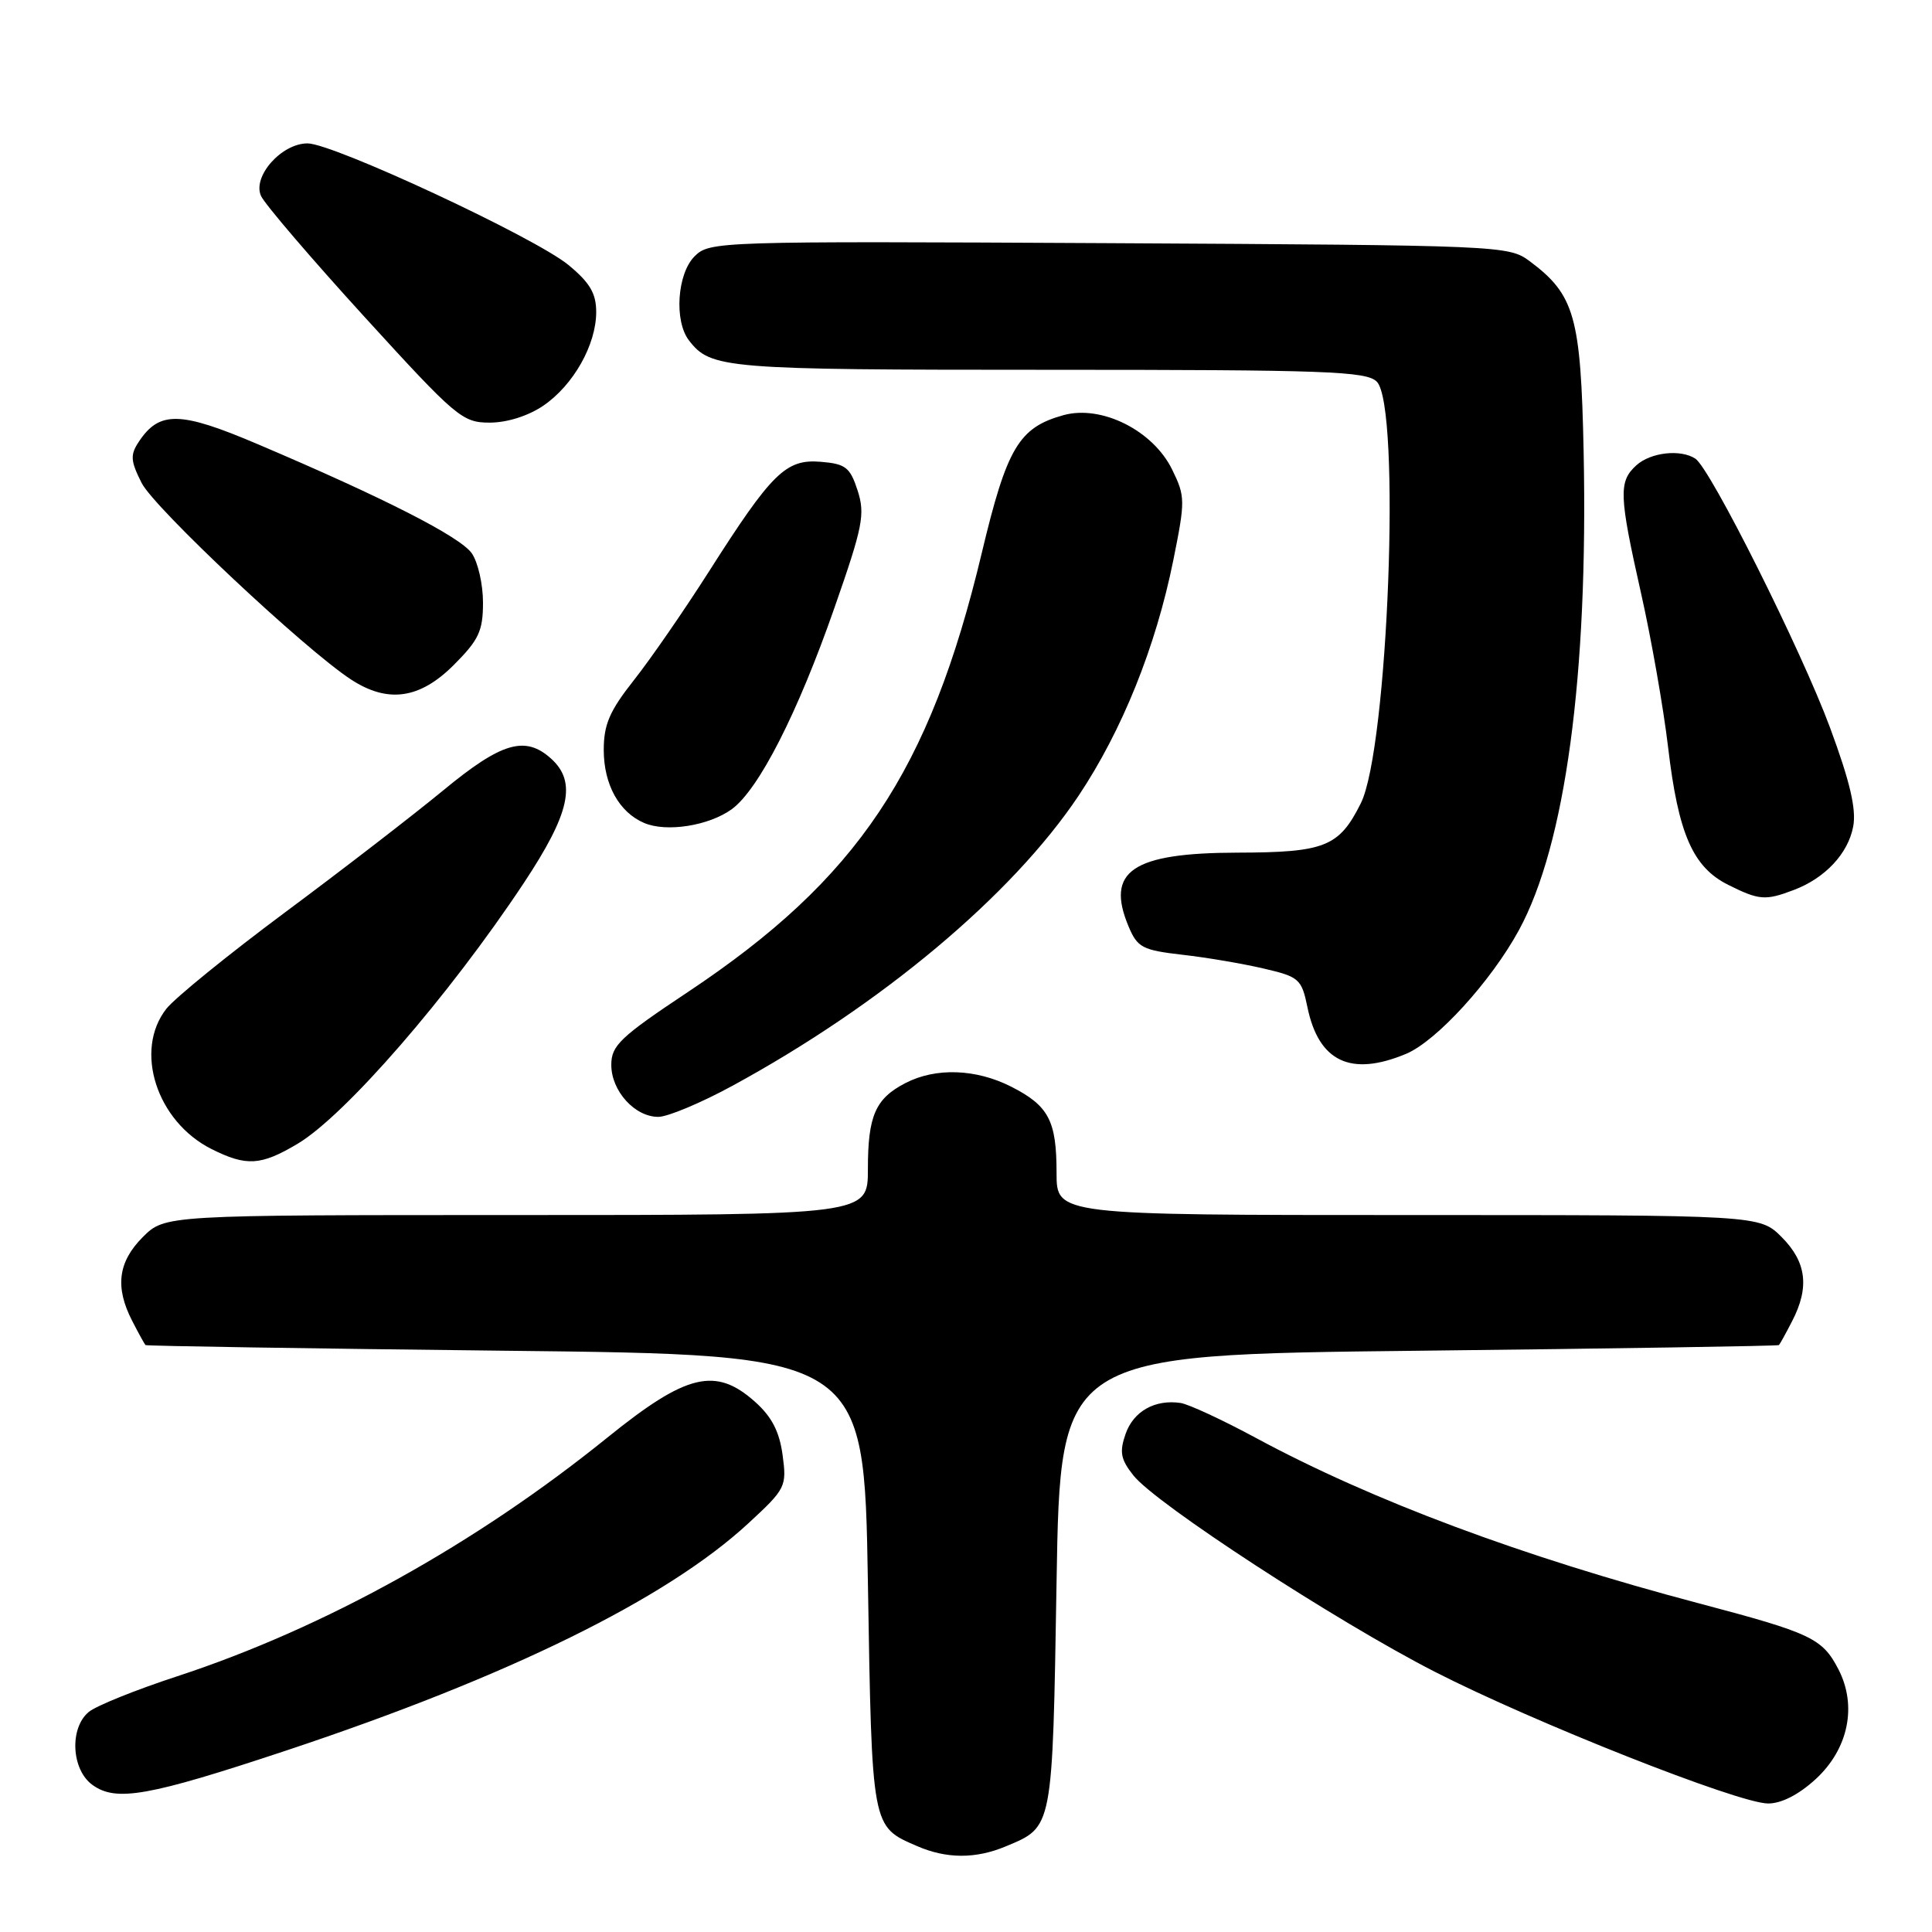 <?xml version="1.0" encoding="UTF-8" standalone="no"?>
<!DOCTYPE svg PUBLIC "-//W3C//DTD SVG 1.1//EN" "http://www.w3.org/Graphics/SVG/1.1/DTD/svg11.dtd" >
<svg xmlns="http://www.w3.org/2000/svg" xmlns:xlink="http://www.w3.org/1999/xlink" version="1.1" viewBox="0 0 256 256">
 <g >
 <path fill="currentColor"
d=" M 133.28 244.65 C 139.55 242.03 139.45 242.55 140.00 209.60 C 140.50 179.50 140.50 179.50 188.00 178.98 C 214.12 178.69 235.60 178.35 235.72 178.23 C 235.85 178.10 236.64 176.67 237.47 175.05 C 239.79 170.57 239.37 167.22 236.08 163.92 C 233.15 161.00 233.15 161.00 186.58 161.00 C 140.00 161.00 140.00 161.00 140.00 155.43 C 140.00 148.50 138.97 146.53 134.01 144.00 C 129.33 141.62 124.00 141.43 119.98 143.51 C 115.99 145.57 115.00 147.84 115.00 154.93 C 115.00 161.00 115.00 161.00 68.42 161.00 C 21.85 161.00 21.85 161.00 18.92 163.92 C 15.63 167.22 15.21 170.57 17.53 175.05 C 18.36 176.67 19.15 178.10 19.28 178.23 C 19.40 178.35 40.88 178.69 67.00 178.98 C 114.50 179.50 114.50 179.50 115.00 209.60 C 115.54 242.39 115.47 241.99 121.50 244.61 C 125.40 246.31 129.28 246.33 133.28 244.65 Z  M 240.58 235.75 C 244.92 231.76 246.11 226.05 243.60 221.19 C 241.47 217.08 240.01 216.39 225.11 212.45 C 201.78 206.29 181.79 198.83 166.43 190.54 C 162.00 188.15 157.50 186.06 156.43 185.90 C 153.04 185.40 150.20 187.00 149.15 189.99 C 148.31 192.40 148.49 193.36 150.18 195.50 C 153.12 199.24 177.07 214.84 190.10 221.51 C 203.24 228.23 230.31 238.94 234.26 238.97 C 236.02 238.99 238.33 237.81 240.58 235.75 Z  M 38.00 231.93 C 67.40 222.15 88.32 211.87 99.17 201.84 C 104.12 197.27 104.26 196.98 103.70 192.81 C 103.28 189.70 102.27 187.73 100.05 185.75 C 94.82 181.08 90.97 182.01 80.50 190.47 C 63.03 204.59 42.98 215.72 23.50 222.11 C 18.00 223.91 12.71 226.04 11.75 226.85 C 9.18 229.00 9.46 234.50 12.25 236.51 C 15.39 238.78 19.64 238.03 38.00 231.93 Z  M 39.41 151.57 C 45.72 147.83 59.49 131.96 69.39 117.03 C 75.53 107.76 76.45 103.62 73.03 100.53 C 69.60 97.43 66.47 98.34 58.74 104.72 C 54.76 108.00 45.34 115.27 37.80 120.87 C 30.27 126.47 23.18 132.23 22.05 133.66 C 17.72 139.17 20.74 148.59 28.02 152.25 C 32.65 154.57 34.55 154.46 39.41 151.57 Z  M 97.00 143.90 C 116.76 133.16 134.07 118.66 142.91 105.45 C 148.68 96.81 153.15 85.72 155.47 74.23 C 157.06 66.34 157.06 65.78 155.32 62.23 C 152.79 57.04 145.96 53.62 140.92 55.01 C 135.00 56.65 133.42 59.31 130.09 73.27 C 123.18 102.23 113.65 116.47 91.16 131.44 C 82.17 137.42 81.00 138.54 81.00 141.10 C 81.00 144.56 84.12 148.01 87.25 147.99 C 88.49 147.98 92.88 146.14 97.00 143.90 Z  M 186.31 139.64 C 190.34 137.96 197.59 130.01 201.27 123.24 C 207.42 111.94 210.45 89.53 209.84 59.87 C 209.47 41.93 208.66 39.06 202.68 34.60 C 199.90 32.54 198.95 32.50 146.95 32.22 C 94.97 31.95 94.02 31.98 92.03 33.97 C 89.73 36.27 89.31 42.52 91.28 45.09 C 94.18 48.86 95.91 49.00 138.86 49.00 C 175.71 49.00 181.05 49.19 182.43 50.57 C 185.66 53.80 183.94 99.23 180.31 106.45 C 177.43 112.21 175.56 112.95 163.97 112.98 C 150.02 113.01 146.46 115.43 149.55 122.78 C 150.72 125.55 151.37 125.90 156.67 126.51 C 159.88 126.87 164.73 127.70 167.46 128.34 C 172.14 129.43 172.47 129.72 173.24 133.45 C 174.73 140.69 178.99 142.70 186.31 139.64 Z  M 237.68 117.93 C 241.84 116.36 244.89 113.10 245.56 109.51 C 245.99 107.23 245.13 103.55 242.49 96.42 C 238.68 86.13 226.62 62.05 224.64 60.77 C 222.66 59.49 218.73 59.94 216.83 61.65 C 214.45 63.81 214.52 65.58 217.45 78.62 C 218.80 84.60 220.41 93.78 221.03 99.00 C 222.38 110.49 224.31 114.91 229.00 117.25 C 233.09 119.29 233.92 119.36 237.68 117.93 Z  M 96.98 107.21 C 100.55 104.59 105.71 94.47 110.58 80.50 C 114.34 69.75 114.65 68.14 113.64 65.00 C 112.64 61.92 112.05 61.46 108.75 61.19 C 104.13 60.81 102.29 62.61 93.90 75.79 C 90.65 80.89 86.19 87.35 83.99 90.13 C 80.78 94.20 80.00 95.99 80.00 99.37 C 80.00 103.96 82.04 107.64 85.36 109.05 C 88.32 110.31 93.95 109.42 96.98 107.21 Z  M 60.12 88.12 C 63.45 84.79 64.00 83.61 64.00 79.84 C 64.00 77.42 63.33 74.48 62.51 73.31 C 60.96 71.11 50.93 65.99 34.16 58.86 C 23.86 54.47 21.11 54.42 18.39 58.54 C 17.24 60.27 17.29 61.07 18.77 64.00 C 20.44 67.31 40.39 86.04 46.50 90.03 C 51.38 93.22 55.61 92.63 60.12 88.12 Z  M 72.00 53.75 C 75.98 51.03 79.00 45.68 79.00 41.34 C 79.00 38.88 78.16 37.45 75.32 35.11 C 70.89 31.46 44.15 19.00 40.75 19.00 C 37.30 19.00 33.41 23.39 34.59 25.97 C 35.09 27.06 41.26 34.27 48.29 41.98 C 60.46 55.32 61.27 56.00 64.89 56.00 C 67.20 56.00 70.00 55.11 72.00 53.75 Z "/>
</g>
</svg>